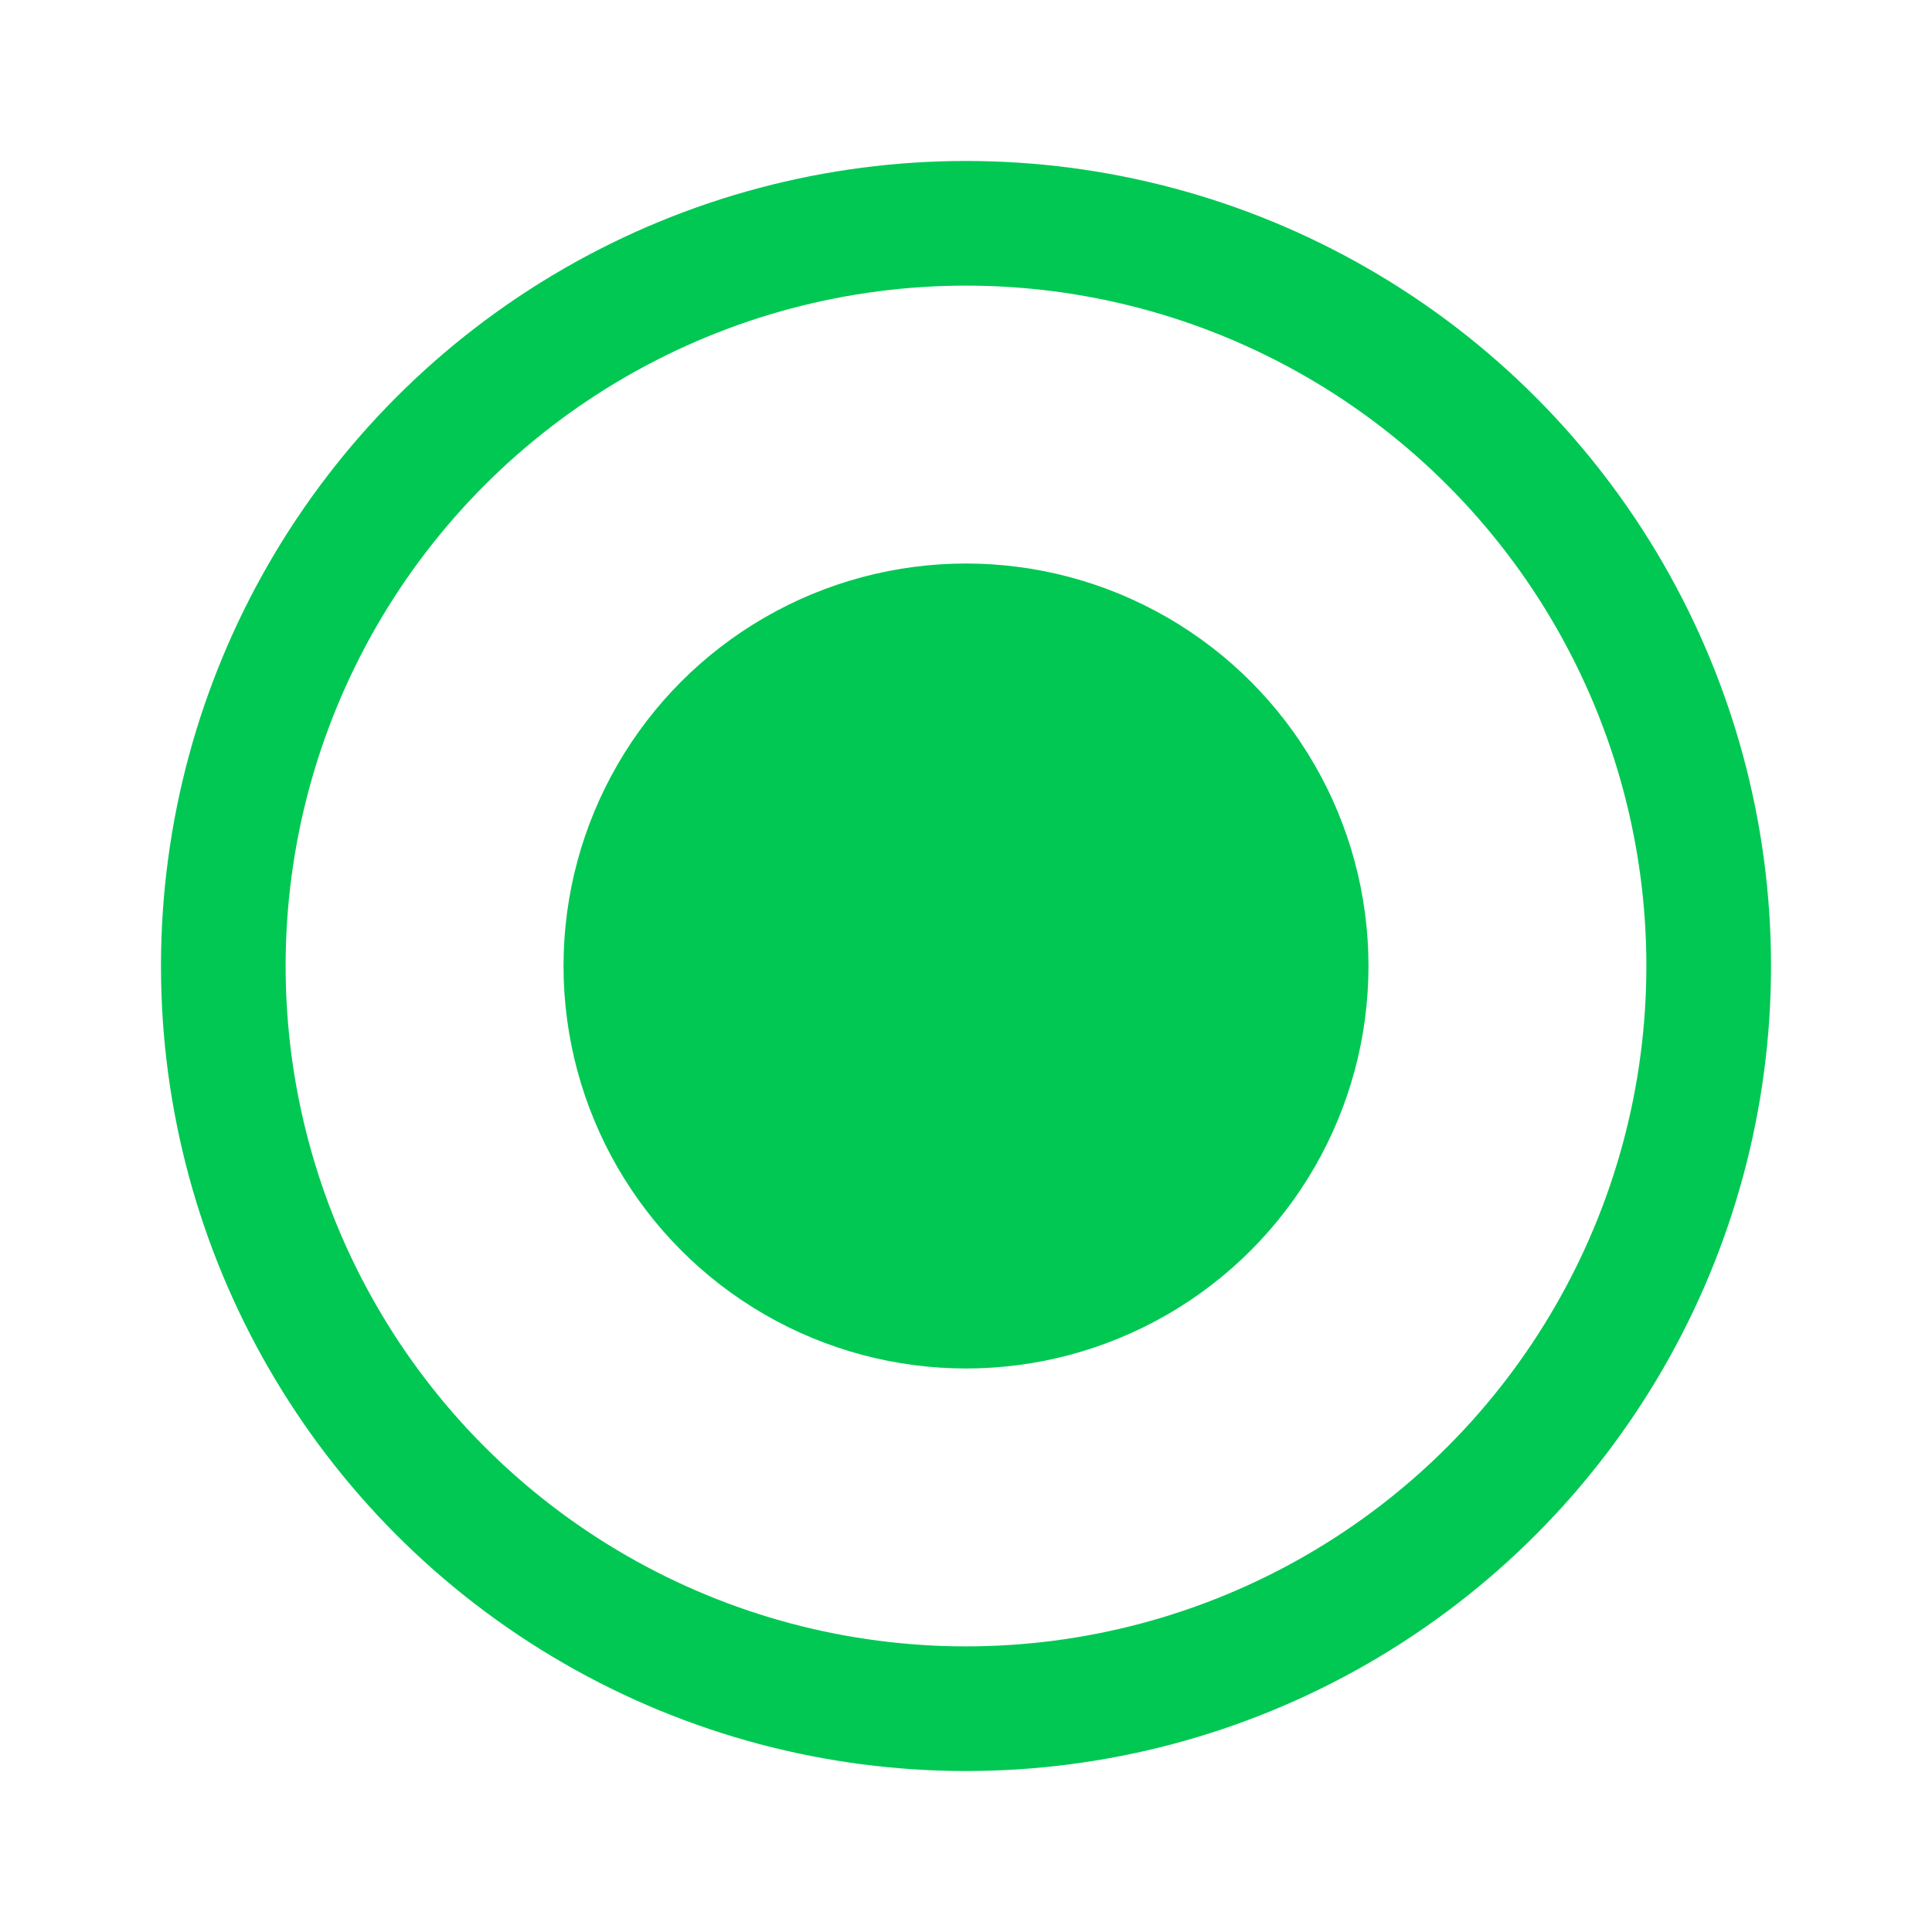 <svg width="31" height="31" viewBox="0 0 31 31" fill="none" xmlns="http://www.w3.org/2000/svg">
<circle cx="15.5" cy="15.5" r="11.917" stroke="#00C853" stroke-width="2"/>
<circle cx="15.5" cy="15.5" r="6.458" fill="#00C853"/>
</svg>
